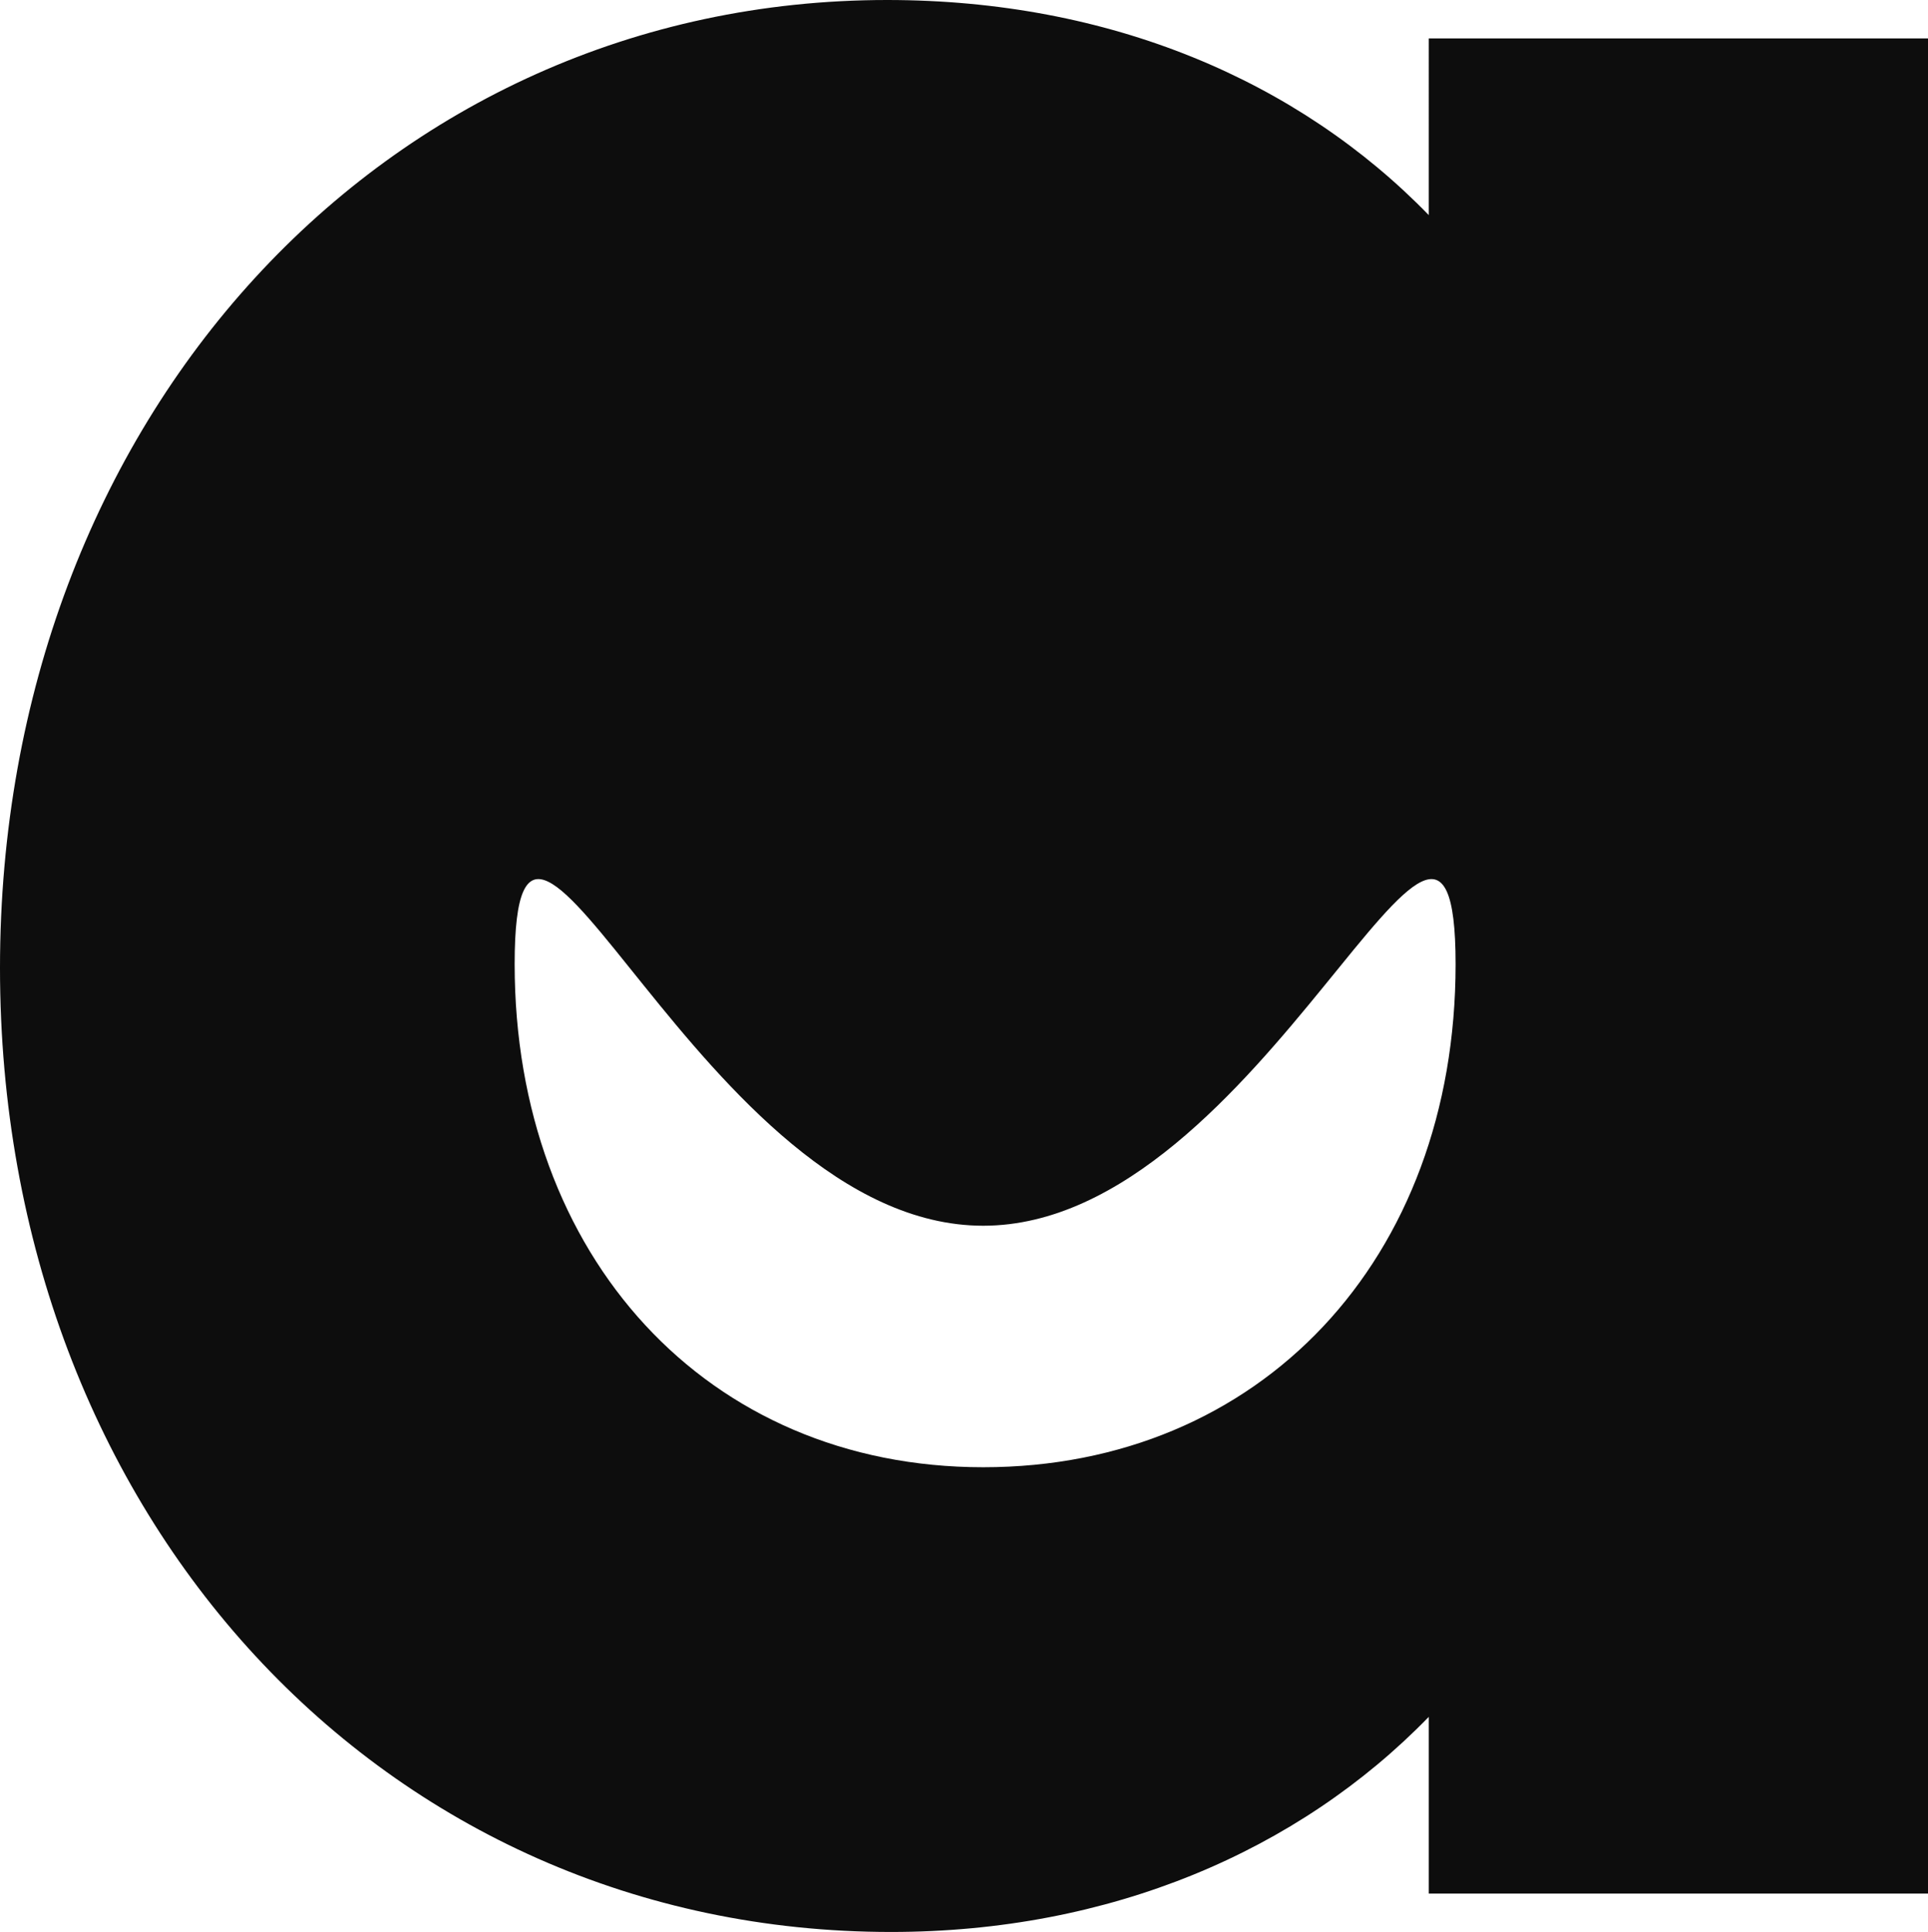 <?xml version="1.0" encoding="UTF-8"?>
<svg id="Layer_2" data-name="Layer 2" xmlns="http://www.w3.org/2000/svg" viewBox="0 0 585.05 586.22">
  <defs>
    <style>
      .cls-1 {
        fill: #0d0d0d;
      }
    </style>
  </defs>
  <g id="Layer_1-2" data-name="Layer 1">
    <path class="cls-1" d="M0,293.69C0,127.03,116.54,0,269.22,0c67.6,0,124.7,24.47,164.33,65.26V11.65h151.51v562.91h-151.51v-53.61c-39.63,40.79-96.73,65.26-163.16,65.26C116.54,586.22,0,460.35,0,293.69ZM441.7,292.53c0-88.57-58.27,79.39-143.35,79.39s-142.18-167.96-142.18-79.39,58.27,152.67,142.18,152.67,143.35-62.93,143.35-152.67Z"/>
  </g>
</svg>